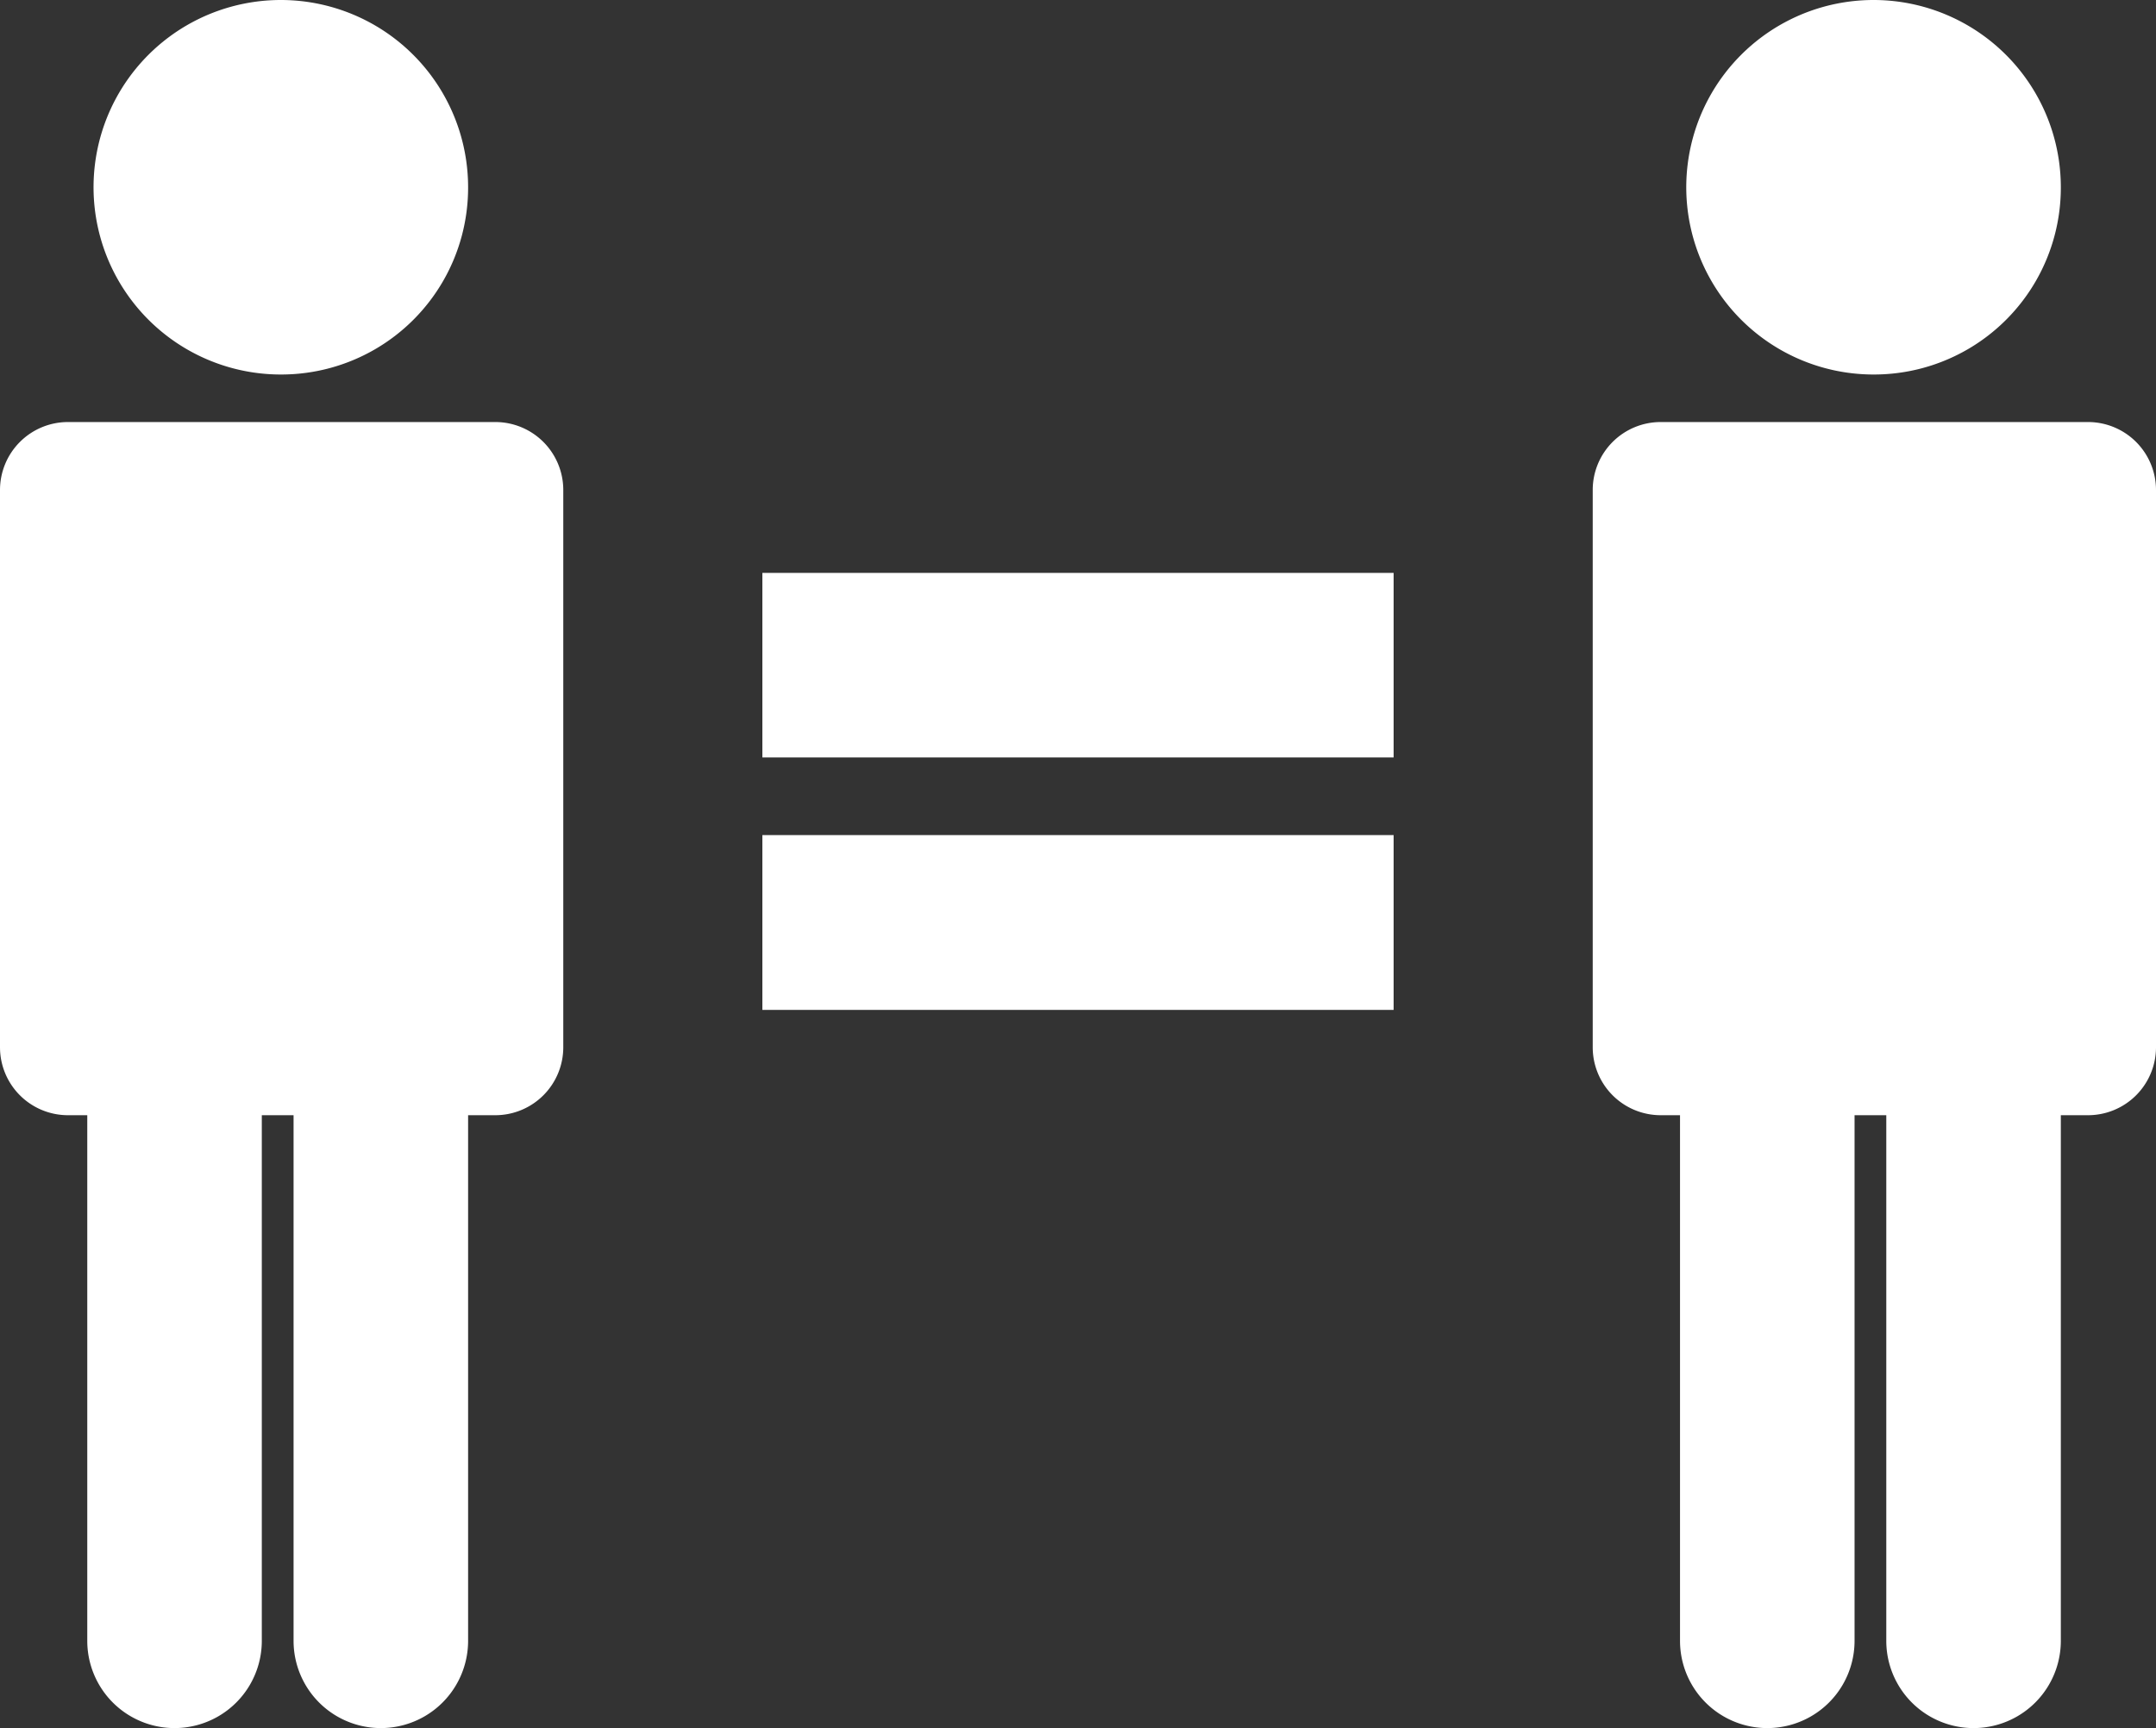 <?xml version="1.0" encoding="UTF-8" standalone="no"?>
<svg
   xmlns:dc="http://purl.org/dc/elements/1.1/"
   xmlns:cc="http://creativecommons.org/ns#"
   xmlns:rdf="http://www.w3.org/1999/02/22-rdf-syntax-ns#"
   xmlns:svg="http://www.w3.org/2000/svg"
   xmlns="http://www.w3.org/2000/svg"
   xmlns:sodipodi="http://sodipodi.sourceforge.net/DTD/sodipodi-0.dtd"
   xmlns:inkscape="http://www.inkscape.org/namespaces/inkscape"
   width="222"
   height="177.964"
   viewBox="0 0 222 177.964"
   version="1.1"
   id="svg7"
   sodipodi:docname="icons_equality.svg"
   inkscape:version="0.92.4 (5da689c313, 2019-01-14)">
  <rect x="0" y="0" width="222" height="177.964" fill="#333333" stroke="none"/>
  <sodipodi:namedview
     pagecolor="#ffffff"
     bordercolor="#666666"
     borderopacity="1"
     objecttolerance="10"
     gridtolerance="10"
     guidetolerance="10"
     inkscape:pageopacity="0"
     inkscape:pageshadow="2"
     inkscape:window-width="640"
     inkscape:window-height="480"
     id="namedview9"
     showgrid="false"
     inkscape:zoom="6.4296875"
     inkscape:cx="86.504253"
     inkscape:cy="89.963"
     inkscape:current-layer="svg7" />
  <defs
     id="defs4">
    <style
       id="style2">
      .cls-1 {
        fill-rule: evenodd;
      }
    </style>
  </defs>
  <path
     id="IconGraphic"
     class="cls-1"
     d="m 215,114.848 h -2.8 v 54.13 a 8.986,8.986 0 1 1 -17.972,0 v -54.13 h -3.267 v 54.13 a 8.986,8.986 0 1 1 -17.972,0 v -54.13 H 171 a 7,7 0 0 1 -7,-7 V 50.463 a 7,7 0 0 1 7,-7 h 44 a 7,7 0 0 1 7,7 v 57.385 a 7,7 0 0 1 -7,7 z M 193,38.568 a 19.284,19.284 0 1 1 19.2,-19.283 19.241,19.241 0 0 1 -19.2,19.283 z m -114.5,47.433 h 65 v 18 h -65 z m 0,-27 h 65 v 19 h -65 z M 51,114.848 h -2.8 v 54.13 a 8.986,8.986 0 1 1 -17.972,0 v -54.13 h -3.27 v 54.13 a 8.986,8.986 0 1 1 -17.972,0 v -54.13 H 7 a 7,7 0 0 1 -7,-7 V 50.463 a 7,7 0 0 1 7,-7 h 44 a 7,7 0 0 1 7,7 v 57.385 a 7,7 0 0 1 -7,7 z M 29,38.568 a 19.284,19.284 0 1 1 19.2,-19.284 19.241,19.241 0 0 1 -19.2,19.284 z"
     style="fill:#ffffff;fill-rule:evenodd"
     inkscape:connector-curvature="0" />
</svg>
